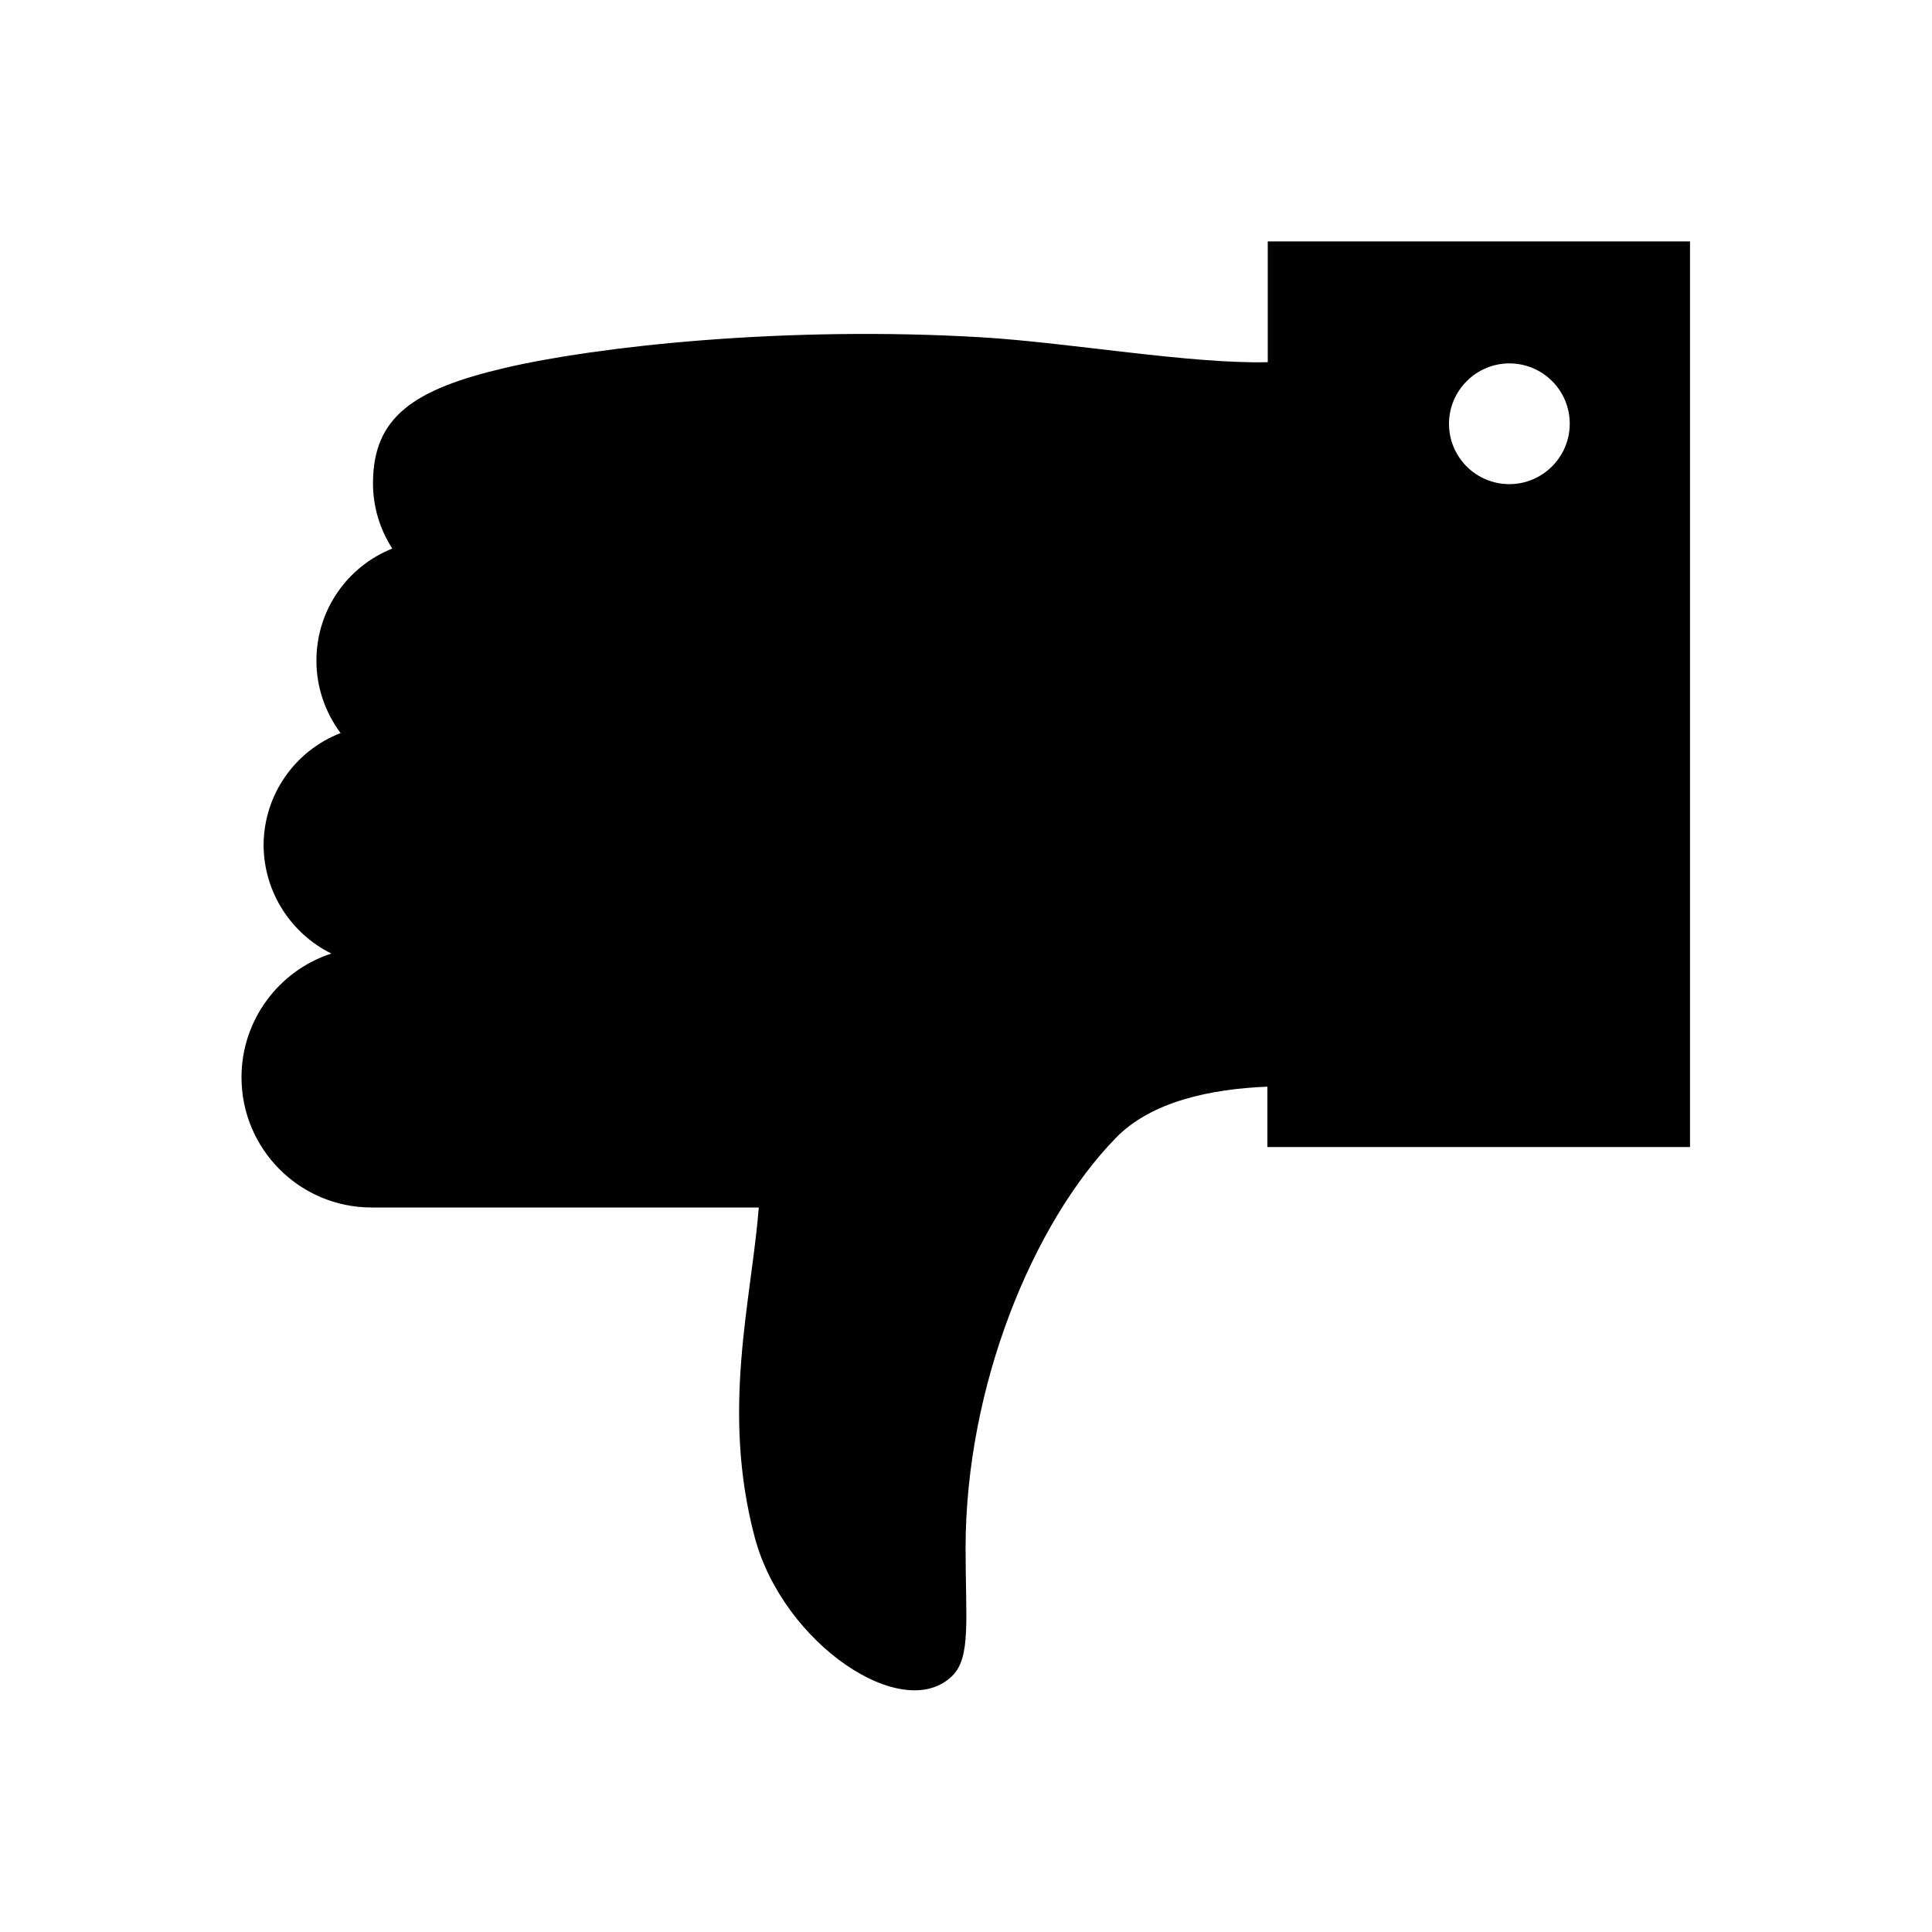 <svg  xmlns="http://www.w3.org/2000/svg"    viewBox="0 0 32 32">
<path  d="M5.487 15.794c-0.862 0.281-1.487 1.094-1.487 2.050 0 1.188 0.963 2.156 2.156 2.156h6.412c-0.125 1.563-0.625 3.35-0.069 5.456 0.469 1.775 2.463 3.106 3.275 2.3 0.312-0.306 0.219-0.95 0.219-2.113 0-2.675 1.112-5.381 2.487-6.794 0.587-0.606 1.575-0.813 2.512-0.85v1h7v-15h-6.994v2c-1.288 0.031-3.288-0.325-4.738-0.412-3.25-0.194-6.375 0.15-7.894 0.506s-2.188 0.813-2.188 1.912c0 0.4 0.119 0.769 0.319 1.081-0.737 0.294-1.256 1.012-1.256 1.856 0 0.45 0.15 0.863 0.4 1.2-0.744 0.287-1.275 1.012-1.275 1.863 0.006 0.781 0.463 1.463 1.119 1.787zM25 6.019c0.55 0 1 0.444 1 1 0 0.55-0.45 1-1 1s-1-0.444-1-1c0-0.55 0.45-1 1-1z"></path>
</svg>